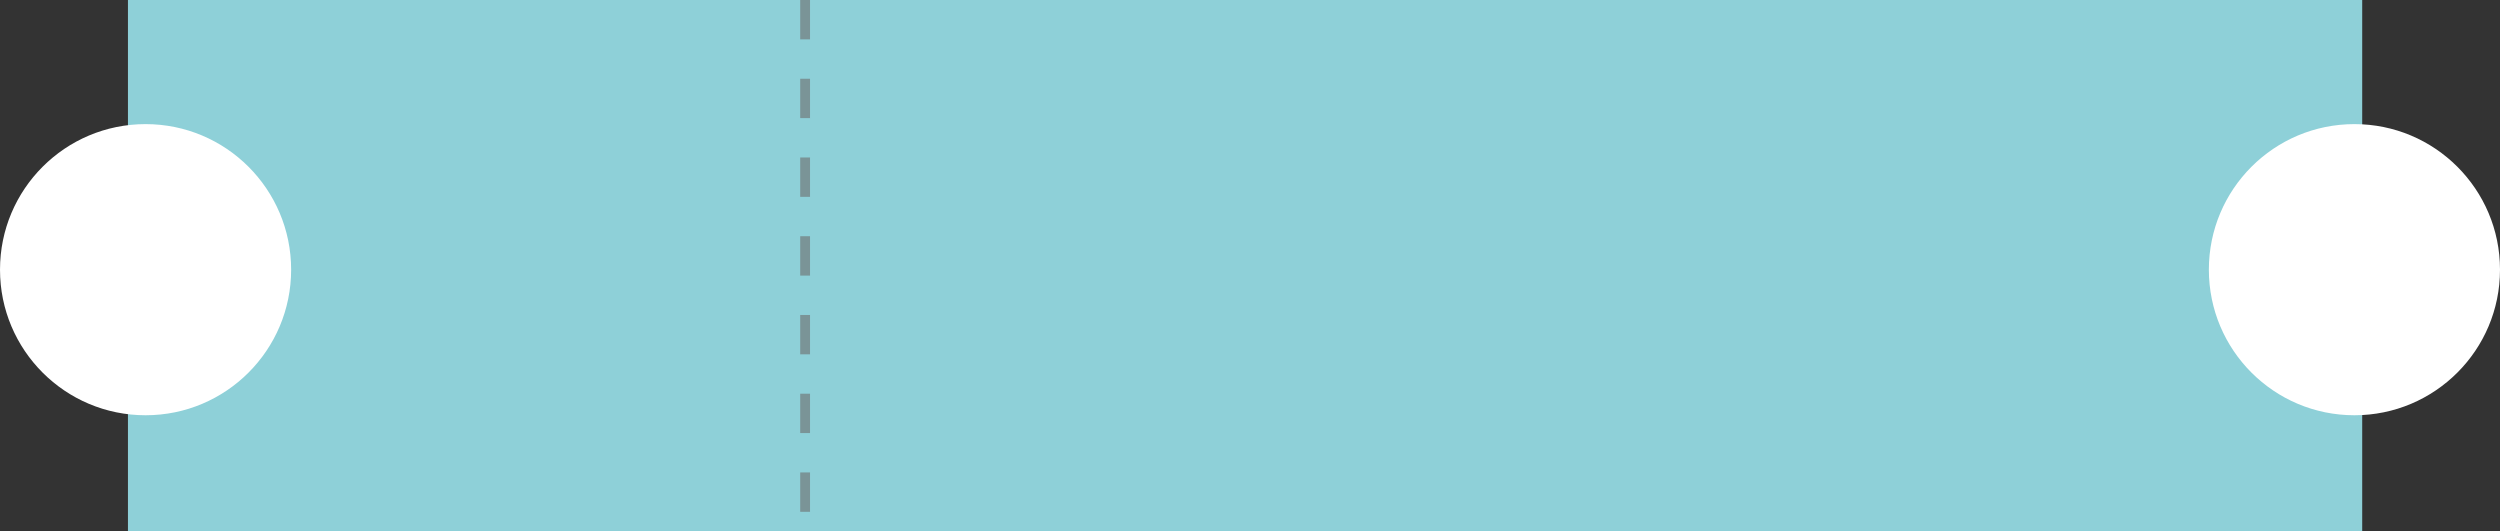 <svg xmlns="http://www.w3.org/2000/svg" viewBox="0 0 254 54"><rect x="0" y="0" width="254" height="54" fill="#333333" stroke="none"/><defs><style>.cls-1{fill:#8ed0d8;}.cls-2{fill:none;stroke:#6d6c6c;stroke-dasharray:4;opacity:0.6;isolation:isolate;}.cls-3{fill:#fff;}</style></defs><title>Asset 43</title><g id="Layer_2" data-name="Layer 2"><g id="Layer_1-2" data-name="Layer 1"><rect id="Rectangle_124" data-name="Rectangle 124" class="cls-1" x="13" width="227" height="54"/><path id="Path_170" data-name="Path 170" class="cls-2" d="M81.8,0V54"/><g id="Group_2" data-name="Group 2"><circle id="Ellipse_75" data-name="Ellipse 75" class="cls-3" cx="239.21" cy="27.4" r="14.79"/><circle id="Ellipse_76" data-name="Ellipse 76" class="cls-3" cx="14.79" cy="27.4" r="14.79"/></g></g></g></svg>